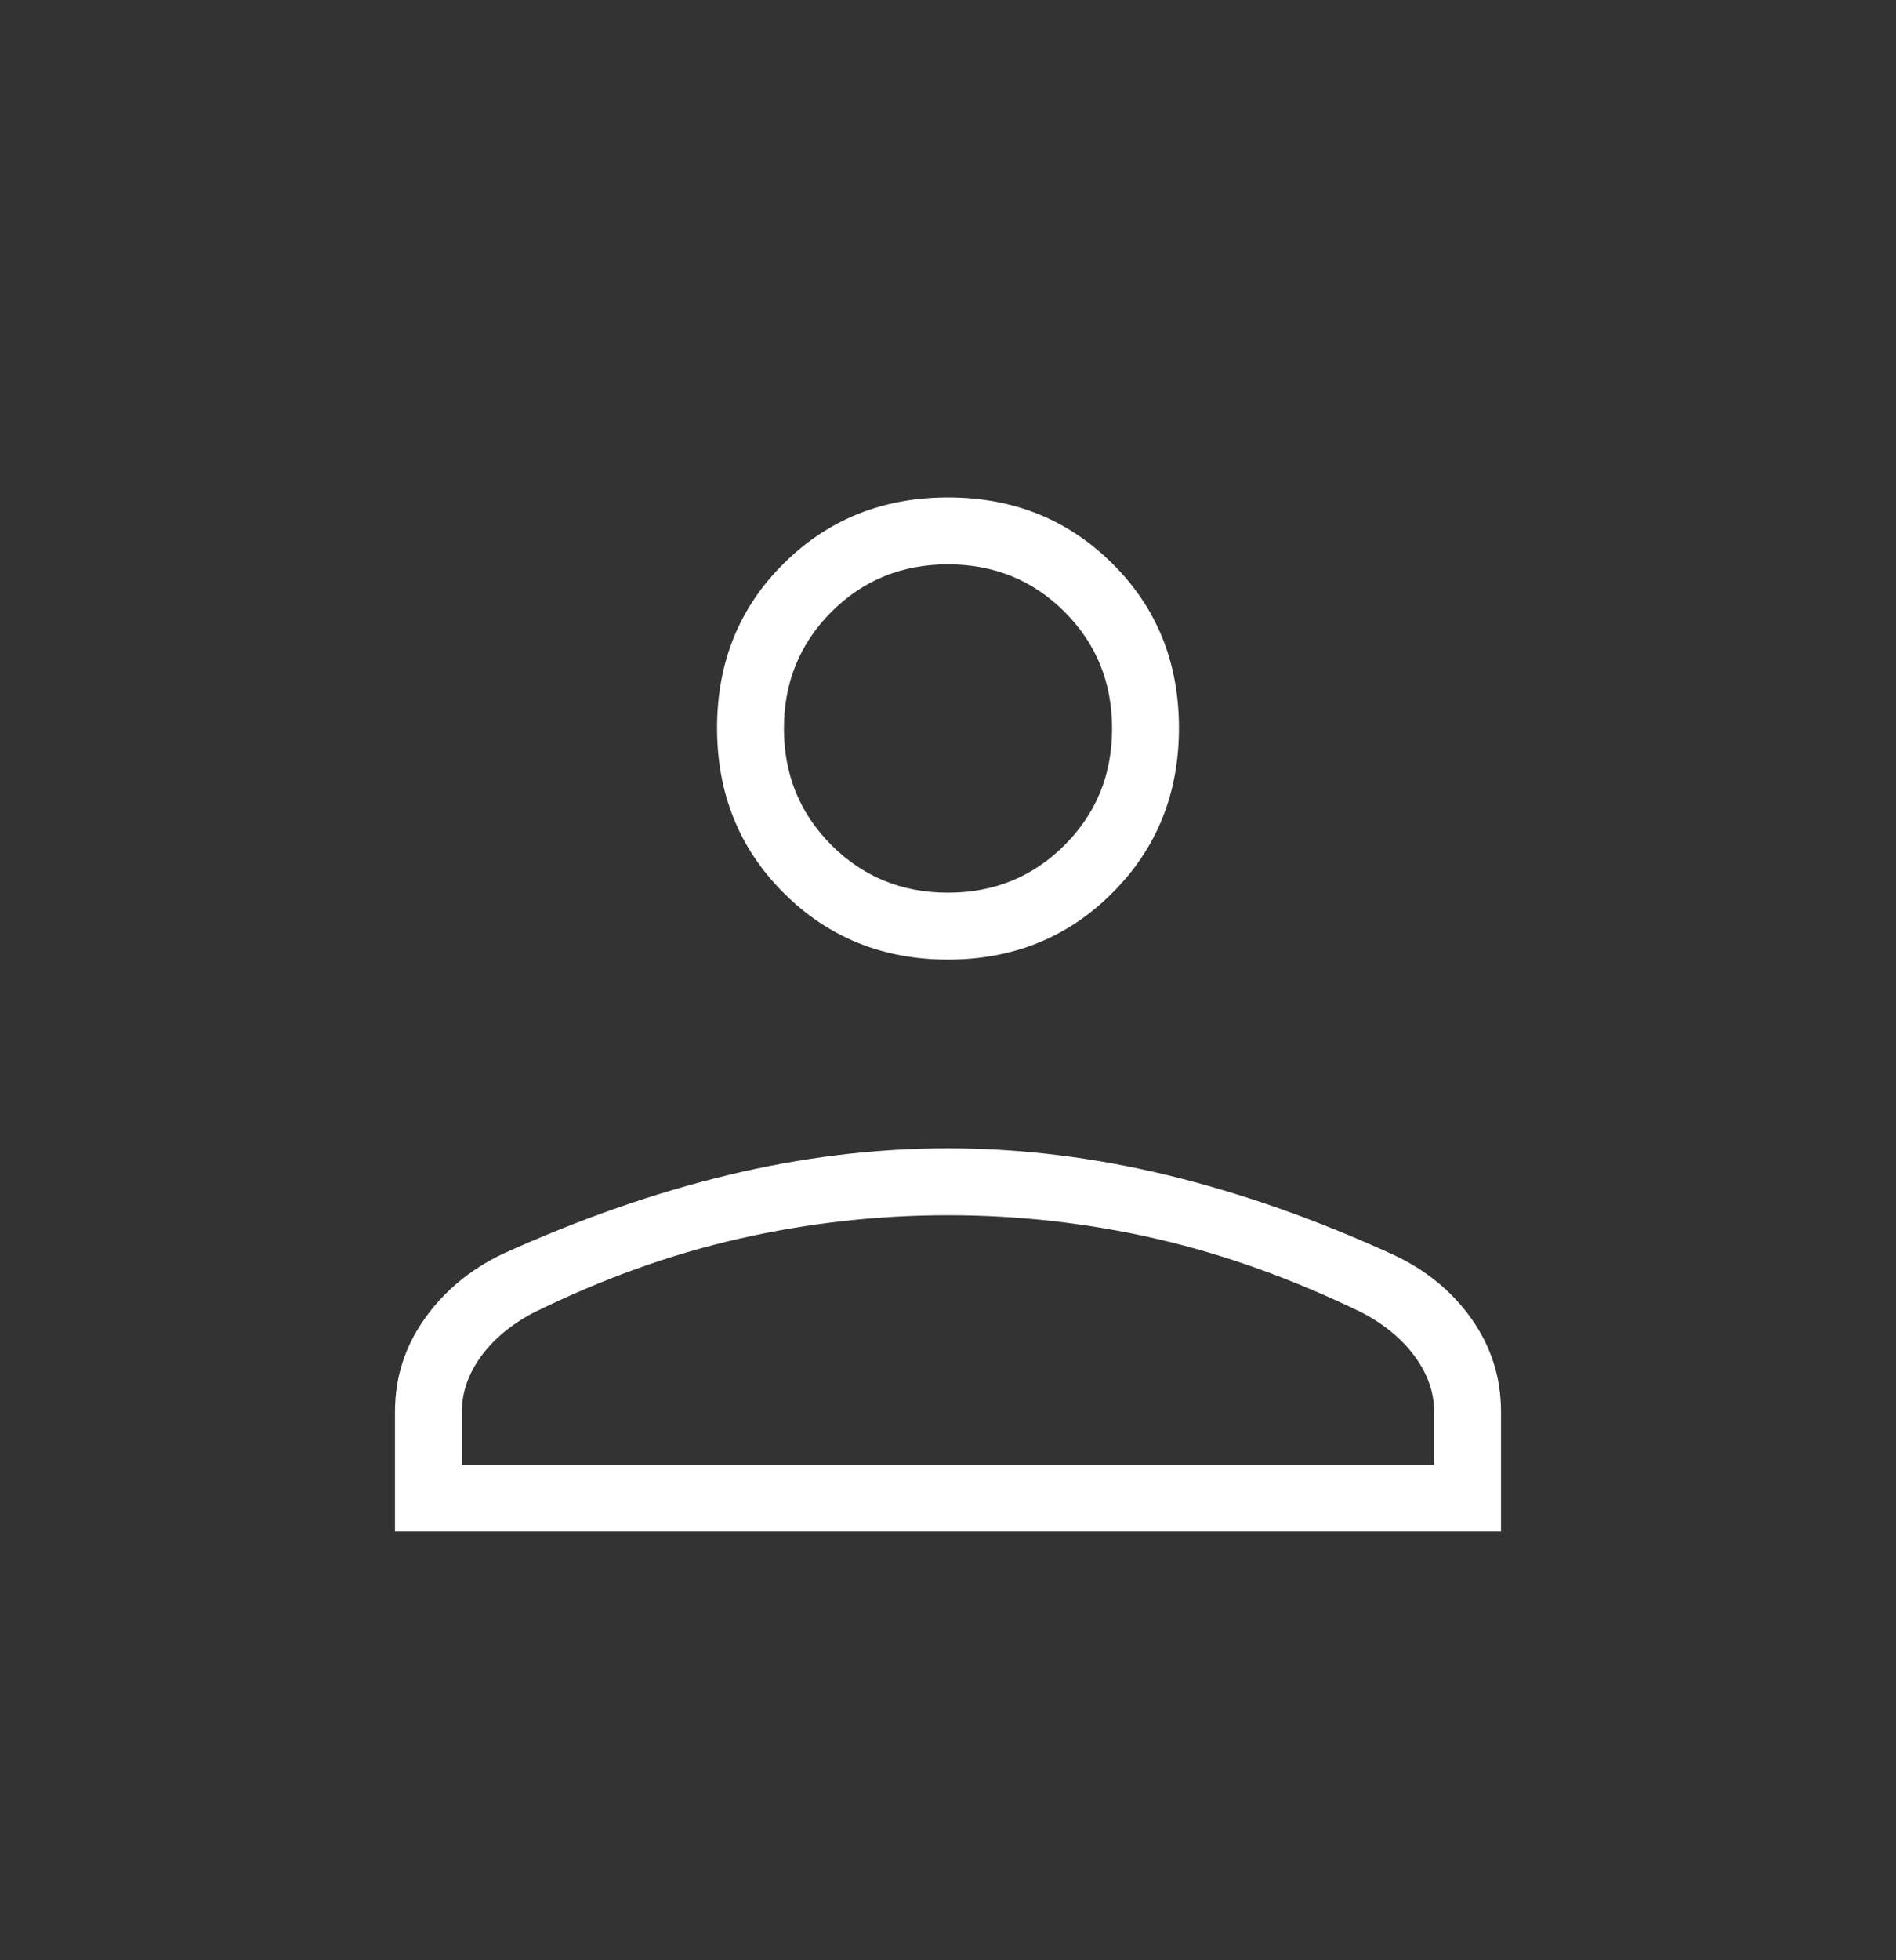<svg width="30" height="31" viewBox="0 0 30 31" fill="none" xmlns="http://www.w3.org/2000/svg">
<rect x="0" y="0" width="30" height="31" fill="#333333" stroke="none"/>
<g id="person_34dp_5F6368_FILL0_wght200_GRAD0_opsz40 1">
<path id="Vector" d="M15 15.175C13.969 15.175 13.102 14.823 12.4 14.121C11.697 13.419 11.346 12.549 11.346 11.513C11.346 10.476 11.697 9.609 12.4 8.912C13.102 8.215 13.969 7.867 15 7.867C16.031 7.867 16.898 8.215 17.6 8.912C18.303 9.609 18.654 10.476 18.654 11.513C18.654 12.549 18.303 13.419 17.6 14.121C16.898 14.823 16.031 15.175 15 15.175ZM6.25 24.218V22.327C6.25 21.787 6.405 21.298 6.716 20.859C7.027 20.419 7.438 20.077 7.949 19.832C9.166 19.28 10.358 18.863 11.525 18.582C12.693 18.301 13.851 18.16 14.999 18.16C16.148 18.16 17.306 18.302 18.472 18.584C19.638 18.867 20.827 19.285 22.038 19.839C22.561 20.081 22.977 20.422 23.286 20.86C23.595 21.299 23.75 21.787 23.75 22.327V24.218H6.25ZM7.308 23.16H22.692V22.327C22.692 22.023 22.591 21.732 22.389 21.455C22.187 21.178 21.909 20.947 21.556 20.761C20.463 20.229 19.376 19.838 18.295 19.59C17.214 19.342 16.116 19.218 15 19.218C13.884 19.218 12.781 19.342 11.692 19.59C10.602 19.838 9.518 20.229 8.439 20.761C8.086 20.947 7.809 21.178 7.608 21.455C7.408 21.732 7.308 22.023 7.308 22.327V23.16ZM15 14.117C15.728 14.117 16.343 13.866 16.844 13.365C17.346 12.864 17.596 12.249 17.596 11.521C17.596 10.793 17.346 10.178 16.844 9.676C16.343 9.175 15.728 8.925 15 8.925C14.272 8.925 13.657 9.175 13.156 9.676C12.655 10.178 12.404 10.793 12.404 11.521C12.404 12.249 12.655 12.864 13.156 13.365C13.657 13.866 14.272 14.117 15 14.117Z" fill="white"/>
</g>
</svg>
